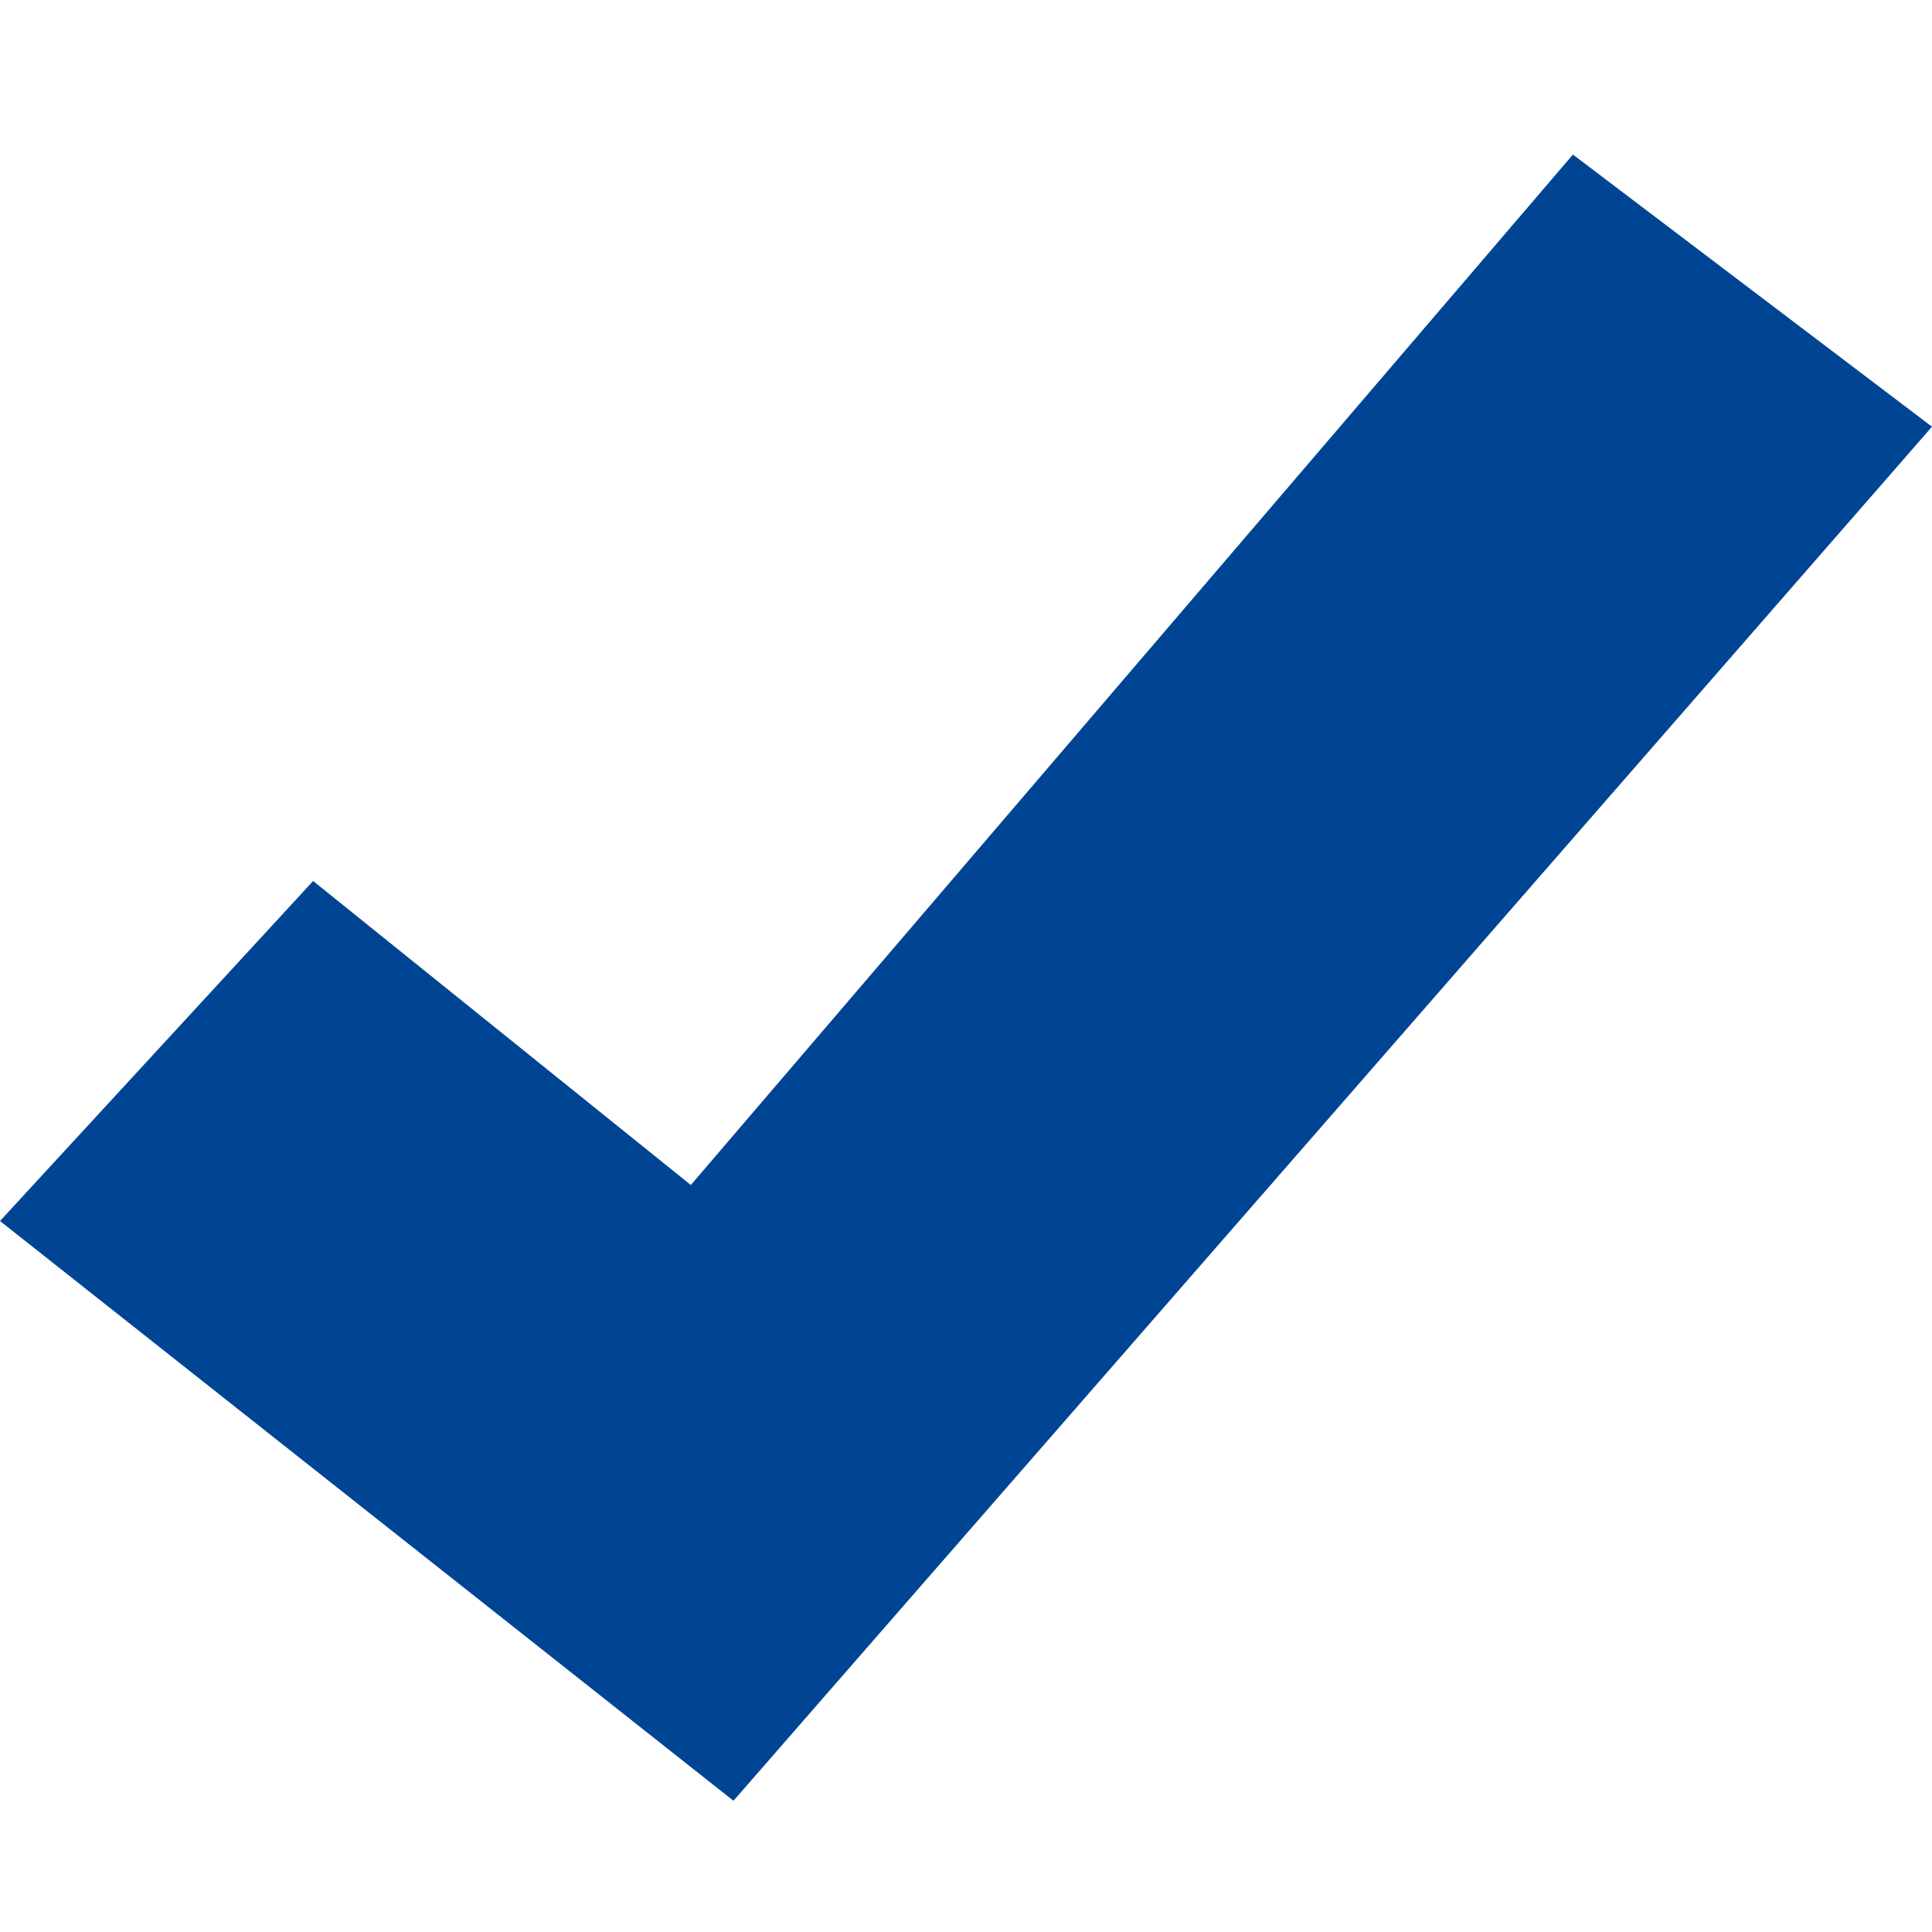 <svg width="14" height="14" viewBox="0 0 14 14" fill="none" xmlns="http://www.w3.org/2000/svg">
<path fill-rule="evenodd" clip-rule="evenodd" d="M0 8.848L2.269 6.384L5.006 8.587L11.398 1.12L14 3.092L5.315 13.049L0 8.848Z" fill="#004494"/>
</svg>
